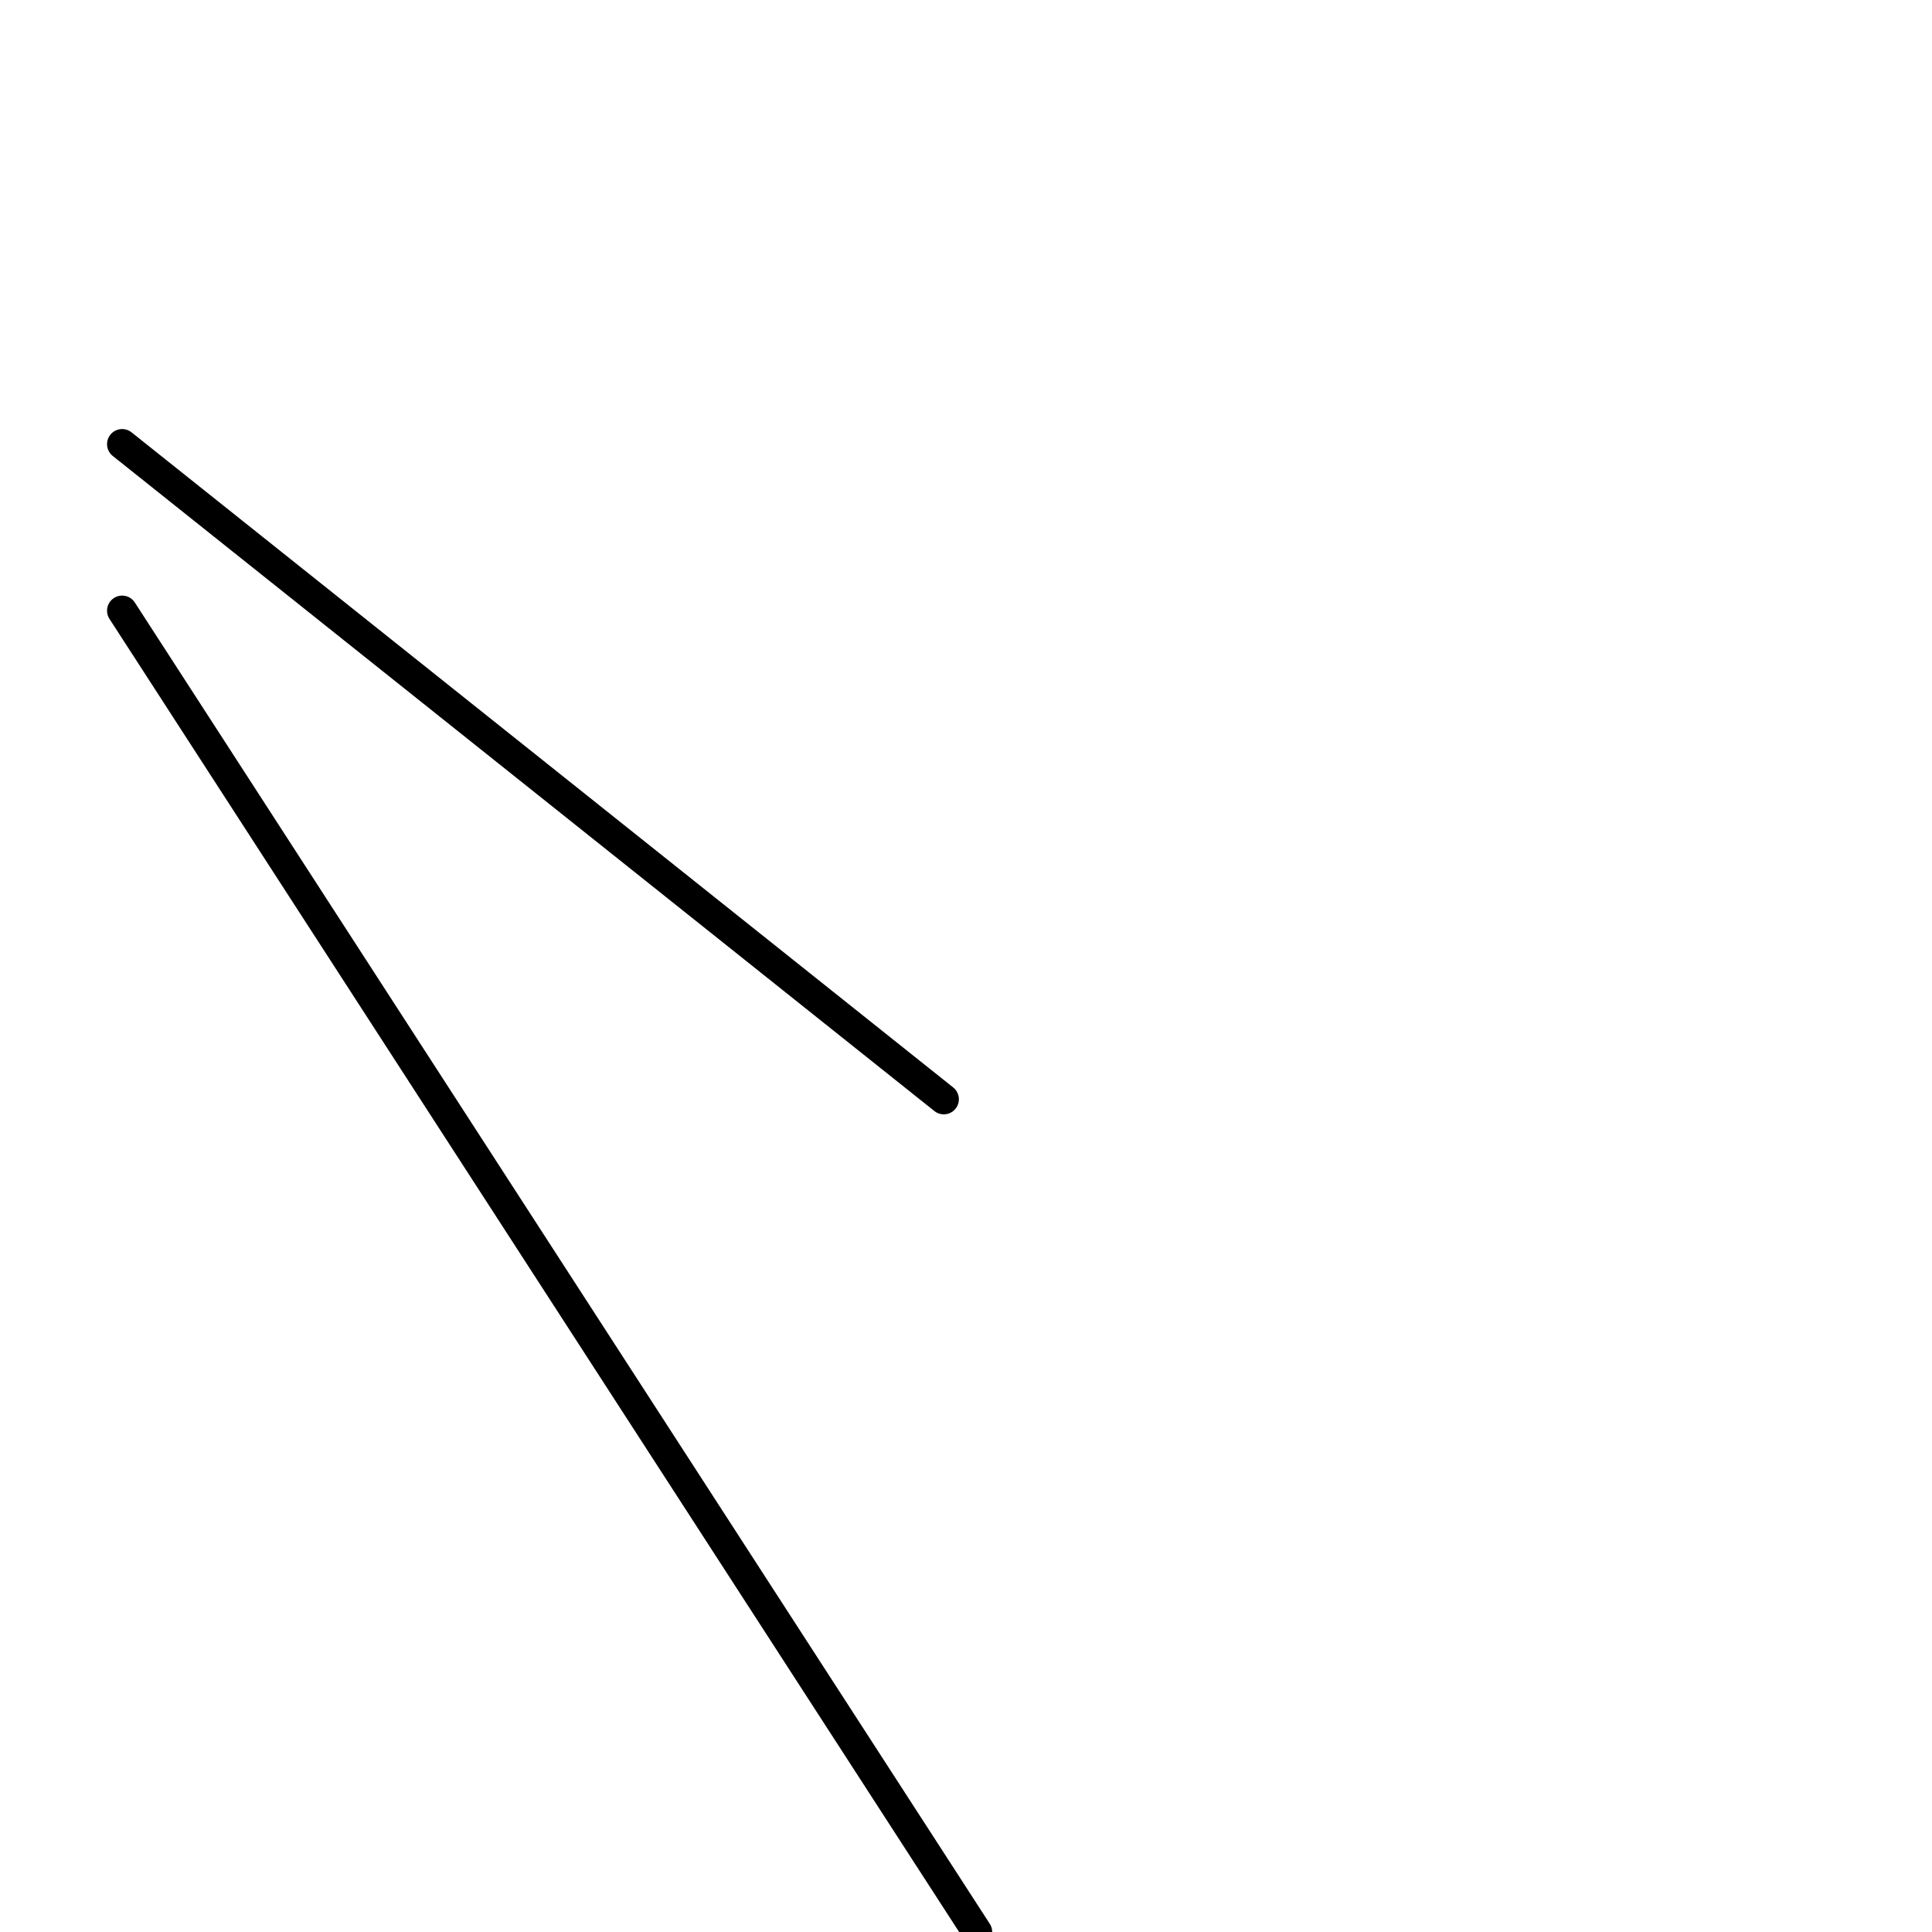 <?xml version="1.0" encoding="utf-8" ?>
<svg baseProfile="full" height="256" version="1.1" width="256" xmlns="http://www.w3.org/2000/svg" xmlns:ev="http://www.w3.org/2001/xml-events" xmlns:xlink="http://www.w3.org/1999/xlink"><defs /><polyline fill="none" points="16.184,80.92 129.471,256.0" stroke="black" stroke-linecap="round" stroke-width="4" /><polyline fill="none" points="16.184,58.851 125.057,145.655" stroke="black" stroke-linecap="round" stroke-width="4" /></svg>